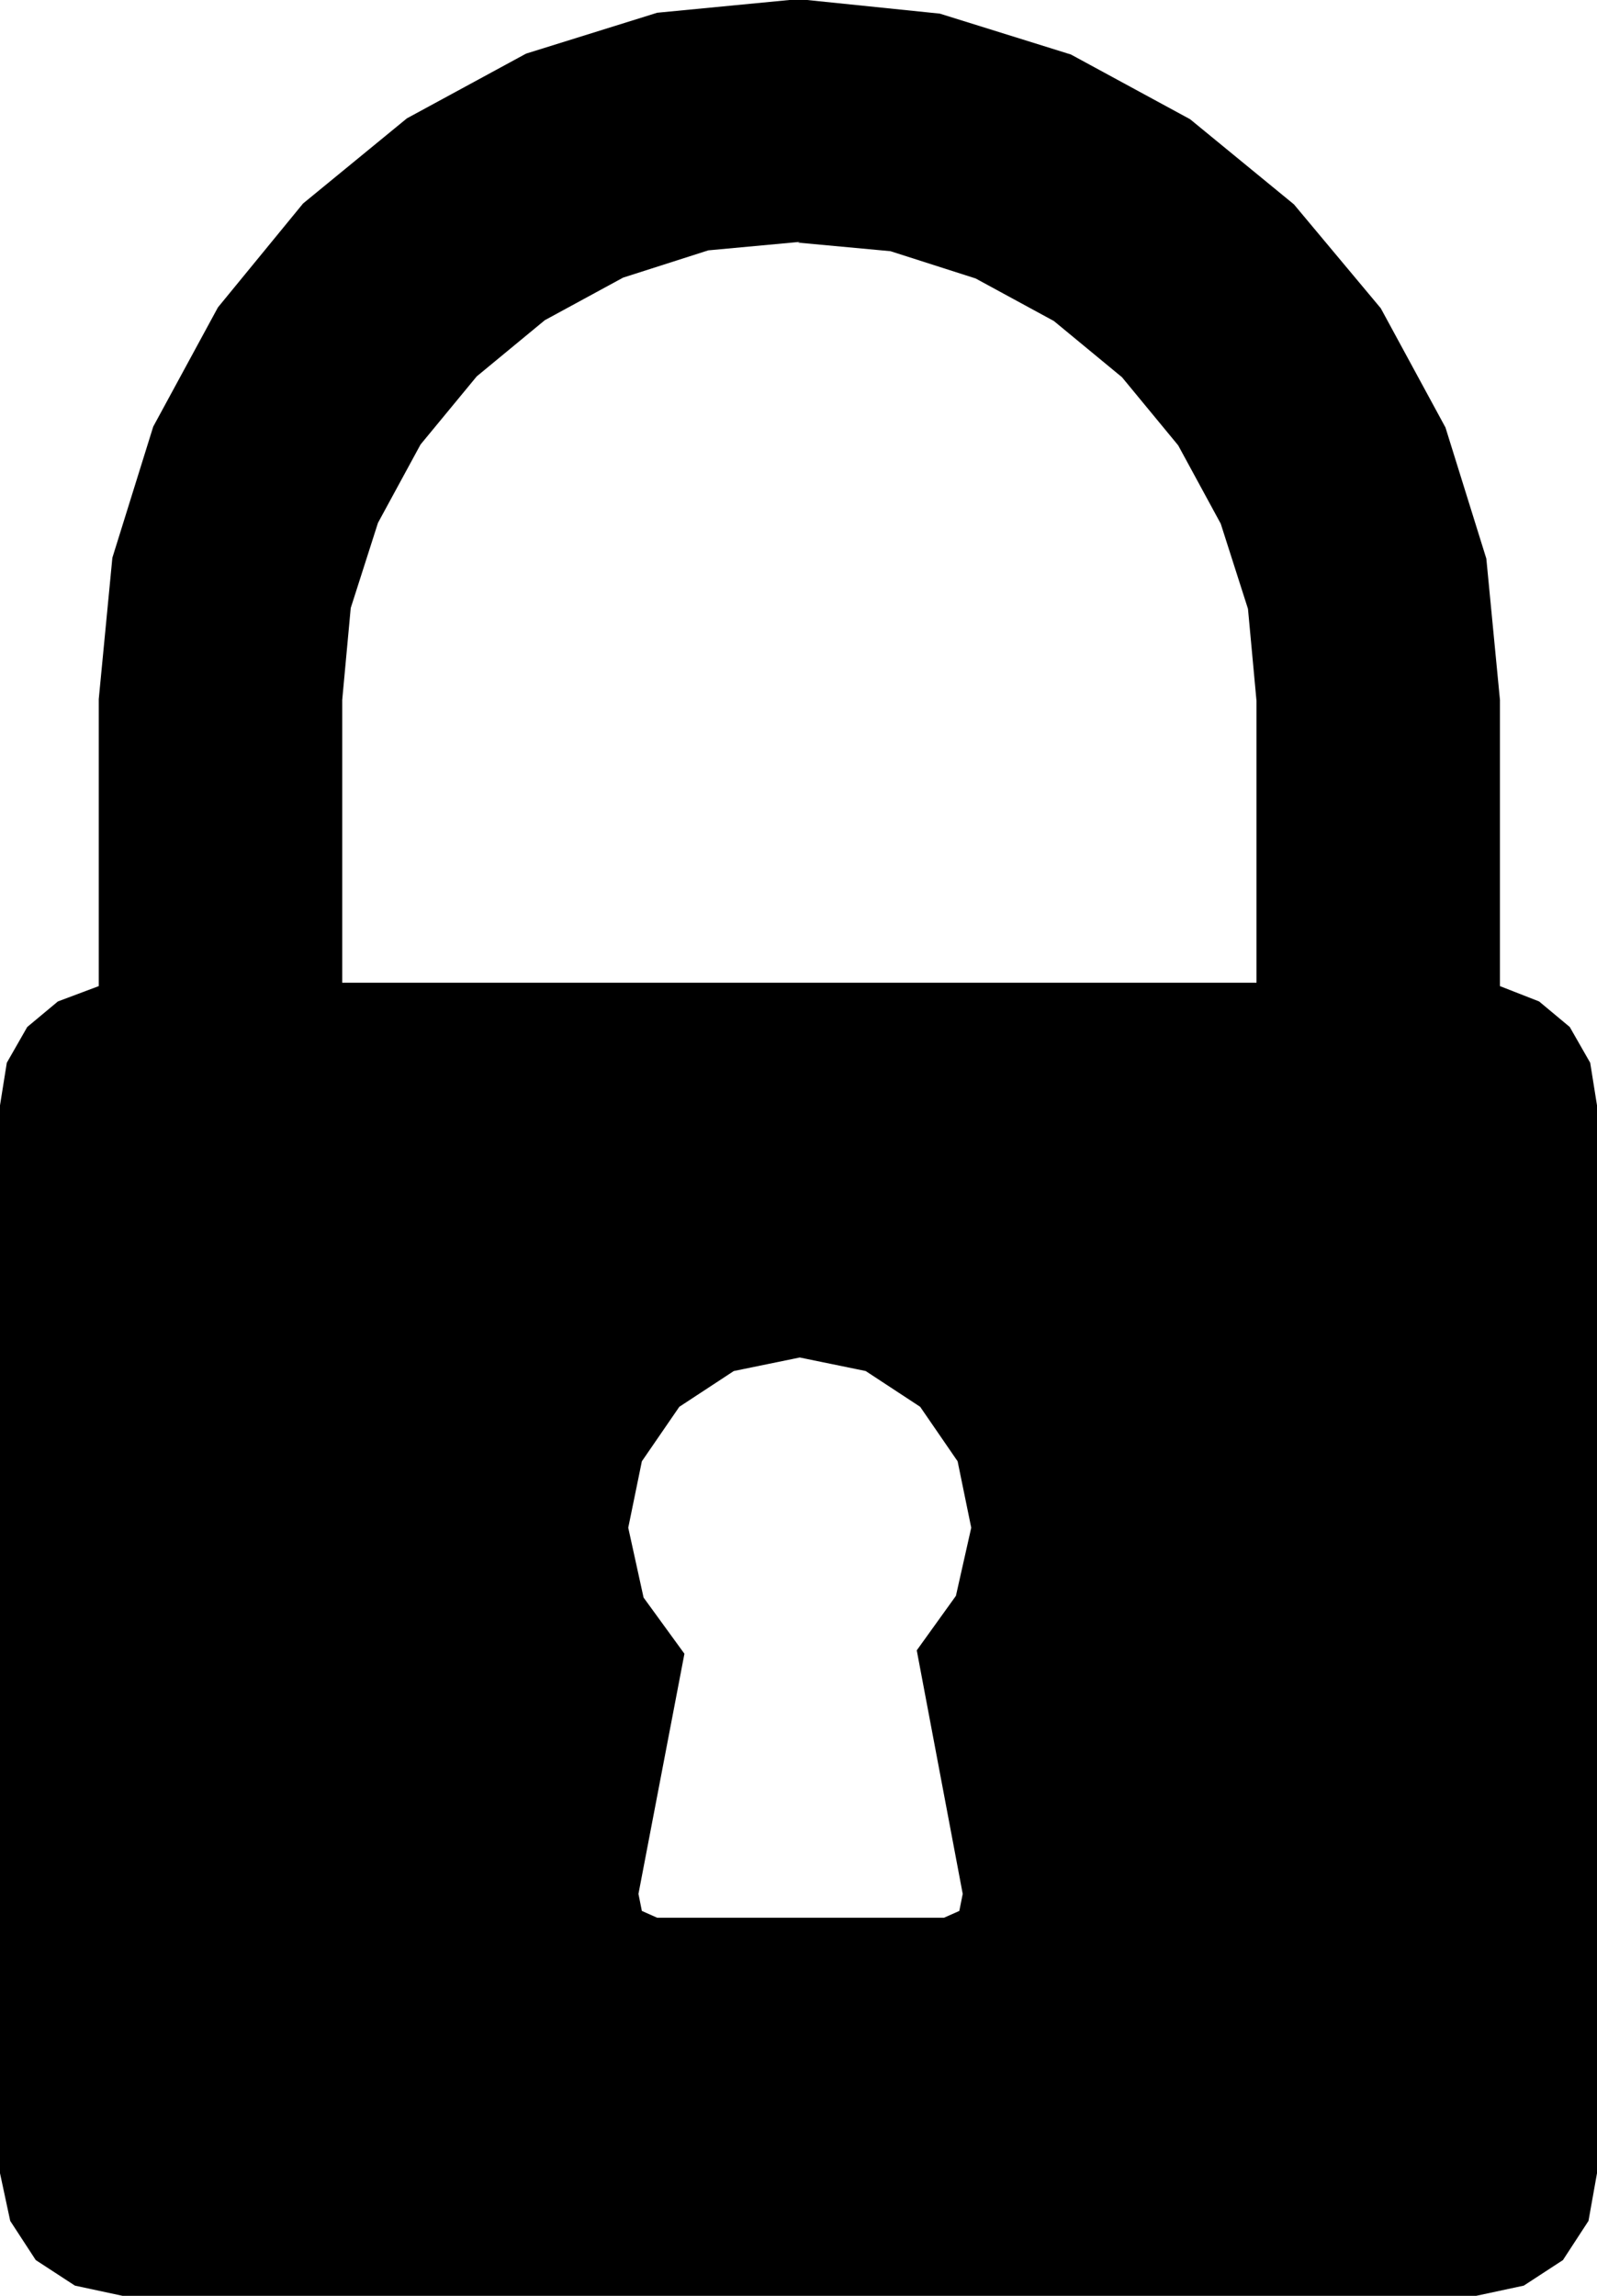 <?xml version="1.0" encoding="UTF-8" standalone="no"?>
<svg
   xmlns:dc="http://purl.org/dc/elements/1.1/"
   xmlns:cc="http://creativecommons.org/ns#"
   xmlns:rdf="http://www.w3.org/1999/02/22-rdf-syntax-ns#"
   xmlns:svg="http://www.w3.org/2000/svg"
   xmlns="http://www.w3.org/2000/svg"
   xmlns:sodipodi="http://sodipodi.sourceforge.net/DTD/sodipodi-0.dtd"
   xmlns:inkscape="http://www.inkscape.org/namespaces/inkscape"
   viewBox="0 0 0.938 1.348"
   version="1.1"
   id="svg824"
   sodipodi:docname="lock.svg"
   width="0.938mm"
   height="1.348mm"
   inkscape:version="0.92.3 (2405546, 2018-03-11)">
  <defs
     id="defs8" />
  <sodipodi:namedview
     pagecolor="#ffffff"
     bordercolor="#666666"
     borderopacity="1"
     objecttolerance="10"
     gridtolerance="10"
     guidetolerance="10"
     inkscape:pageopacity="0"
     inkscape:pageshadow="2"
     inkscape:window-width="1920"
     inkscape:window-height="1137"
     id="namedview826"
     showgrid="true"
     inkscape:zoom="78.666667"
     inkscape:cx="2.2517901"
     inkscape:cy="2.871043"
     inkscape:window-x="-8"
     inkscape:window-y="-8"
     inkscape:window-maximized="1"
     inkscape:current-layer="g865"
     borderlayer="true"
     inkscape:document-units="mm"
     fit-margin-top="0"
     fit-margin-left="0"
     fit-margin-right="0"
     fit-margin-bottom="0">
    <inkscape:grid
       originy="1.2316283e-007"
       originx="0"
       spacingx="2.54"
       spacingy="2.54"
       empspacing="1"
       type="xygrid"
       units="mm"
       id="grid846"
       enabled="false" />
  </sodipodi:namedview>
  <g
     inkscape:label="F.SilkS"
     inkscape:groupmode="layer"
     id="g865">
    <path
       d="m 0.469,-5.145e-4 -0.083,0.008 -0.077,0.024 -0.07,0.038 -0.061,0.05 -0.05,0.061 -0.038,0.07 -0.024,0.077 -0.008,0.083 V 0.579 L 0.034,0.588 0.016,0.603 0.004,0.624 0,0.649 v 0.627 l 0.006,0.028 0.015,0.023 0.023,0.015 0.028,0.006 h 0.795 l 0.028,-0.006 0.023,-0.015 0.015,-0.023 L 0.938,1.276 V 0.649 L 0.934,0.624 0.922,0.603 0.904,0.588 0.881,0.579 V 0.411 L 0.873,0.328 0.849,0.251 0.811,0.181 0.76,0.12 0.699,0.07 0.629,0.032 0.552,0.008 0.469,-5.163e-4 h -4.5781e-4 m 0,0.143 h 4.5774e-4 l 0.054,0.005 0.05,0.016 0.046,0.025 0.04,0.033 0.033,0.04 0.025,0.046 0.016,0.05 0.005,0.054 V 0.577 H 0.201 V 0.411 l 0.005,-0.054 0.016,-0.05 0.025,-0.046 0.033,-0.04 0.04,-0.033 0.046,-0.025 0.05,-0.016 0.054,-0.005 v 0 M 0.469,0.797 h 4.5587e-4 l 0.039,0.008 0.032,0.021 0.022,0.032 0.008,0.039 -0.009,0.04 -0.023,0.032 0.027,0.143 -0.002,0.01 -0.009,0.004 H 0.386 l -0.009,-0.004 -0.002,-0.01 0.027,-0.141 -0.024,-0.033 -0.009,-0.041 0.008,-0.039 0.022,-0.032 0.032,-0.021 0.039,-0.008 v 0"
       inkscape:connector-curvature="0"
       id="path4" />
  </g>
</svg>
